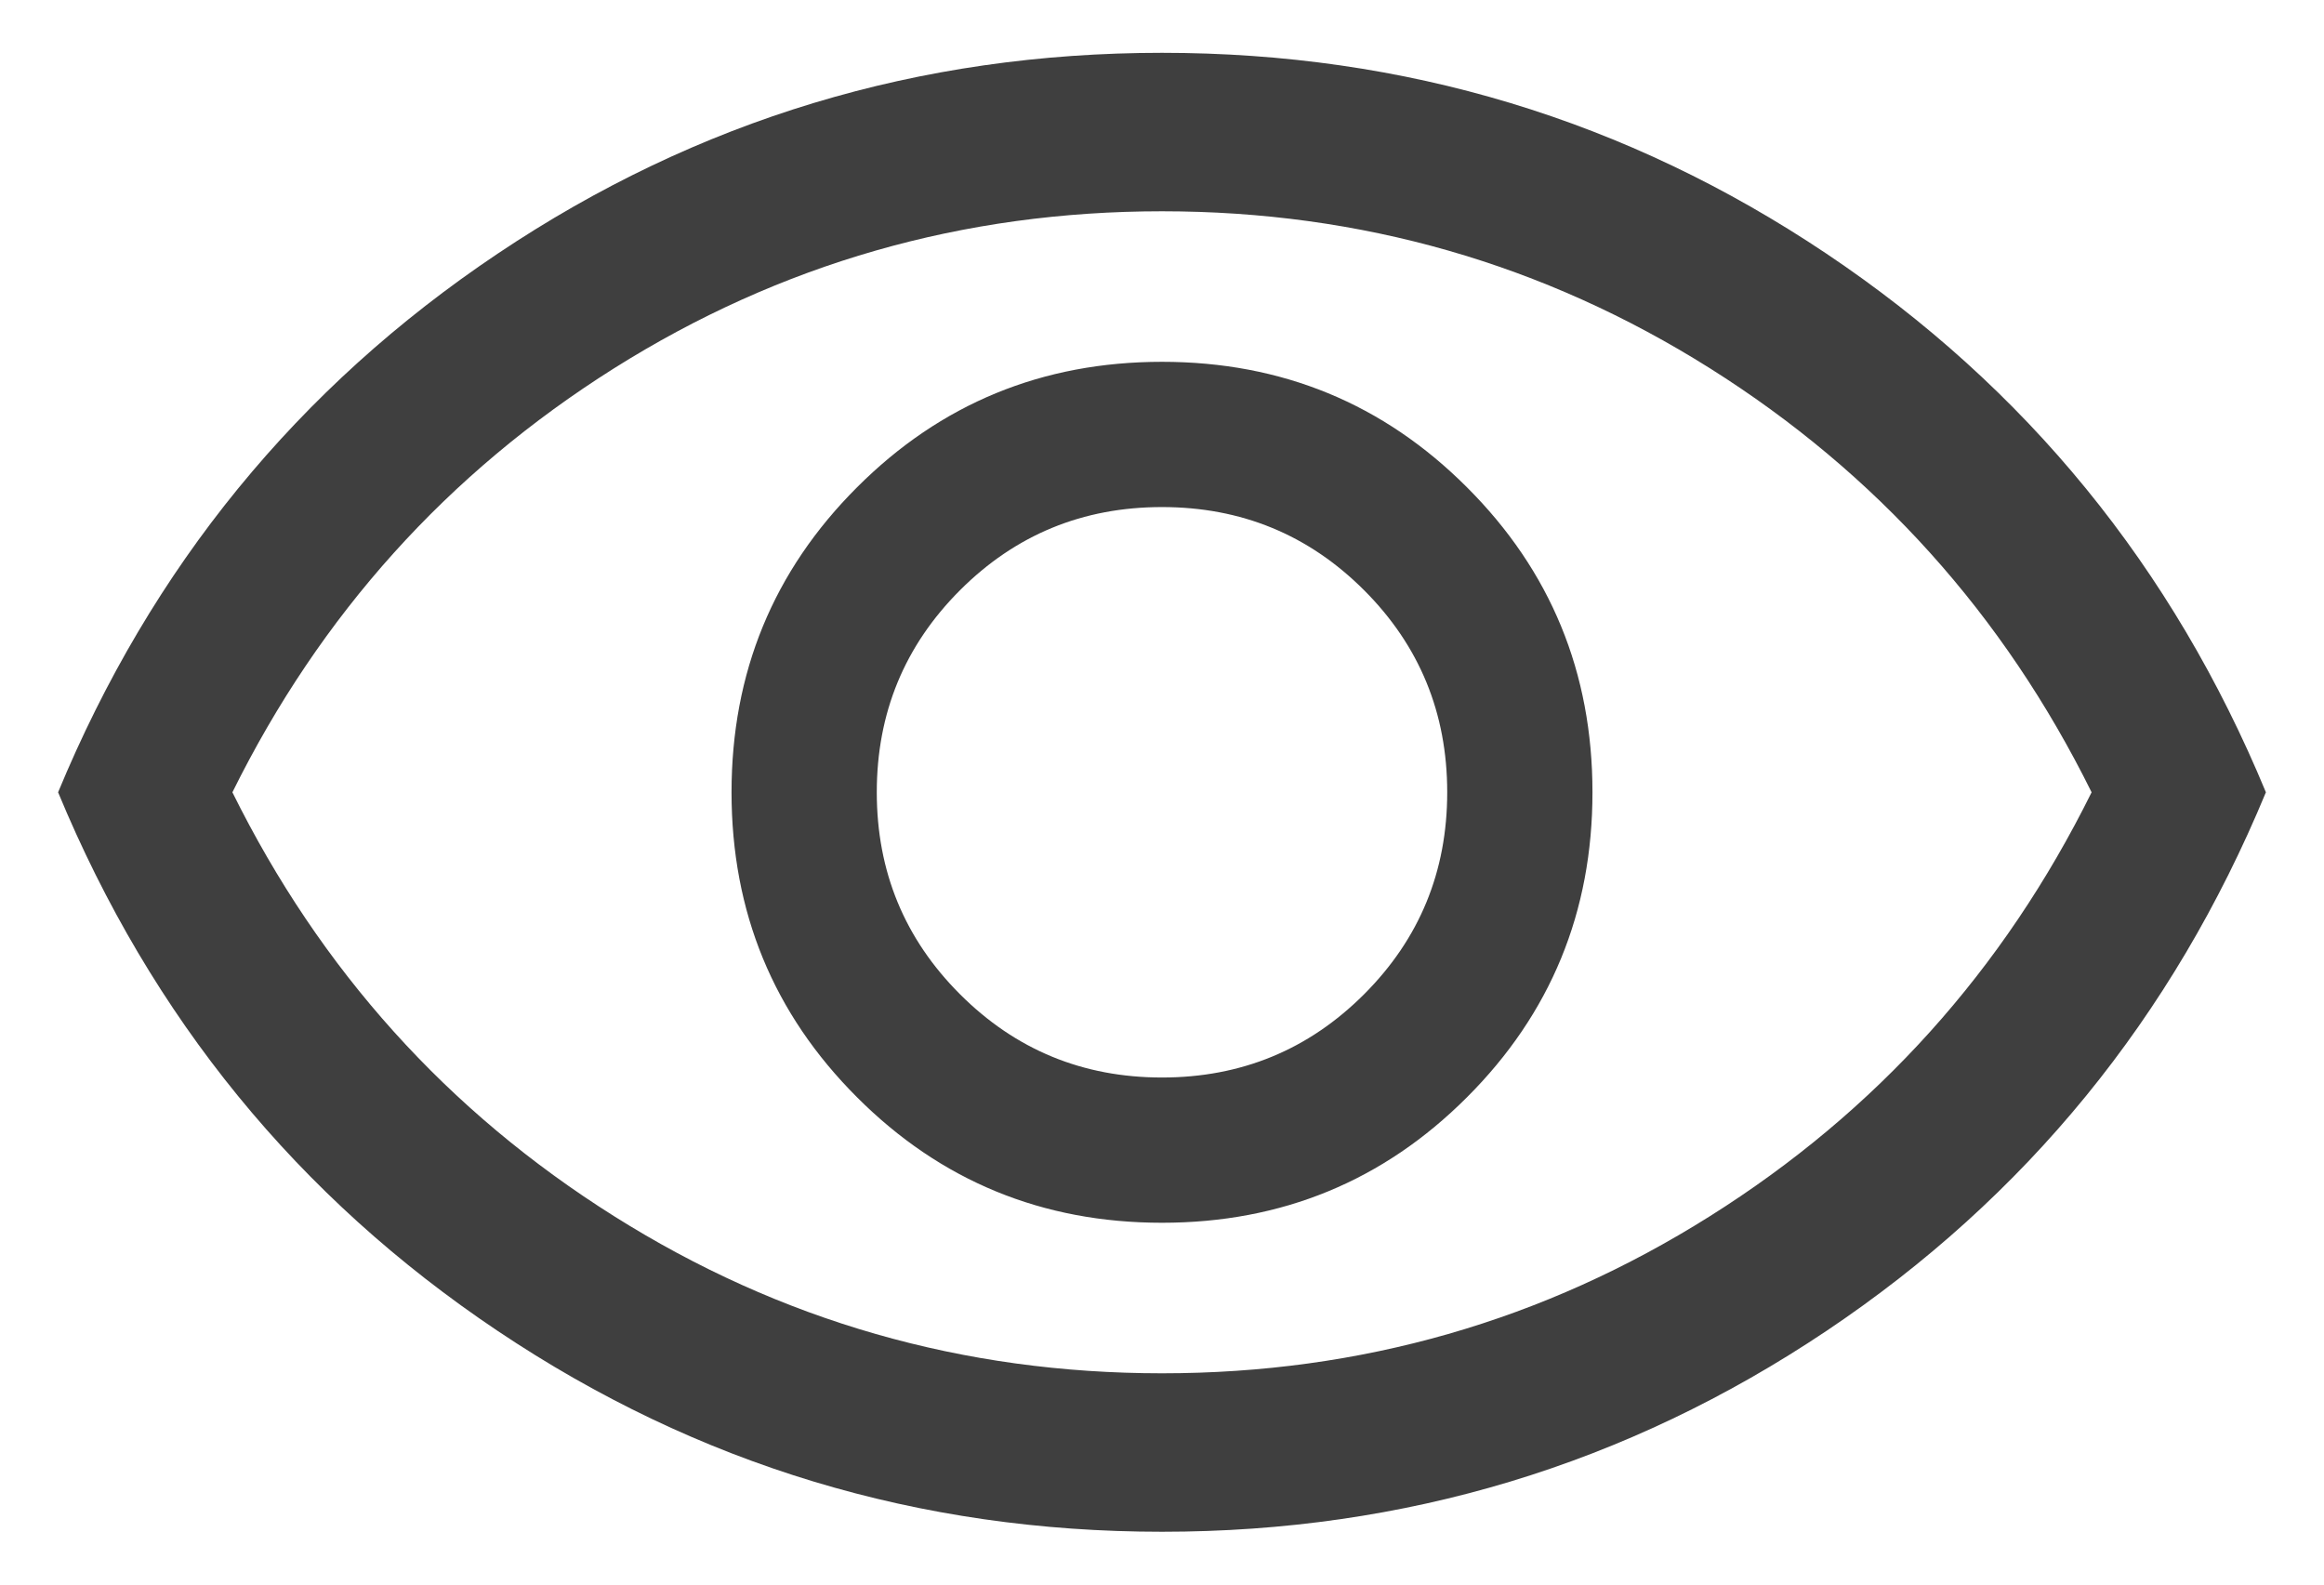 <svg width="22" height="15" viewBox="0 0 22 15" fill="none" xmlns="http://www.w3.org/2000/svg">
<path d="M11 11.575C12.133 11.575 13.096 11.179 13.887 10.387C14.679 9.596 15.075 8.633 15.075 7.5C15.075 6.367 14.679 5.404 13.887 4.613C13.096 3.821 12.133 3.425 11 3.425C9.867 3.425 8.904 3.821 8.113 4.613C7.321 5.404 6.925 6.367 6.925 7.5C6.925 8.633 7.321 9.596 8.113 10.387C8.904 11.179 9.867 11.575 11 11.575ZM11 10.2C10.25 10.2 9.613 9.937 9.088 9.412C8.563 8.887 8.3 8.25 8.3 7.5C8.3 6.75 8.563 6.112 9.088 5.587C9.613 5.062 10.25 4.8 11 4.8C11.75 4.8 12.388 5.062 12.913 5.587C13.438 6.112 13.7 6.75 13.7 7.5C13.7 8.25 13.438 8.887 12.913 9.412C12.388 9.937 11.75 10.2 11 10.2ZM11 14.5C8.7 14.5 6.604 13.867 4.713 12.6C2.821 11.333 1.433 9.633 0.55 7.5C1.433 5.367 2.821 3.667 4.713 2.4C6.604 1.133 8.7 0.5 11 0.5C13.3 0.5 15.396 1.133 17.288 2.4C19.179 3.667 20.567 5.367 21.45 7.5C20.567 9.633 19.179 11.333 17.288 12.6C15.396 13.867 13.3 14.5 11 14.5ZM11 13C12.883 13 14.613 12.504 16.188 11.512C17.763 10.521 18.967 9.183 19.8 7.5C18.967 5.817 17.763 4.479 16.188 3.487C14.613 2.496 12.883 2 11 2C9.117 2 7.387 2.496 5.812 3.487C4.237 4.479 3.033 5.817 2.2 7.5C3.033 9.183 4.237 10.521 5.812 11.512C7.387 12.504 9.117 13 11 13Z" fill="#3F3F3F"/>
</svg>
